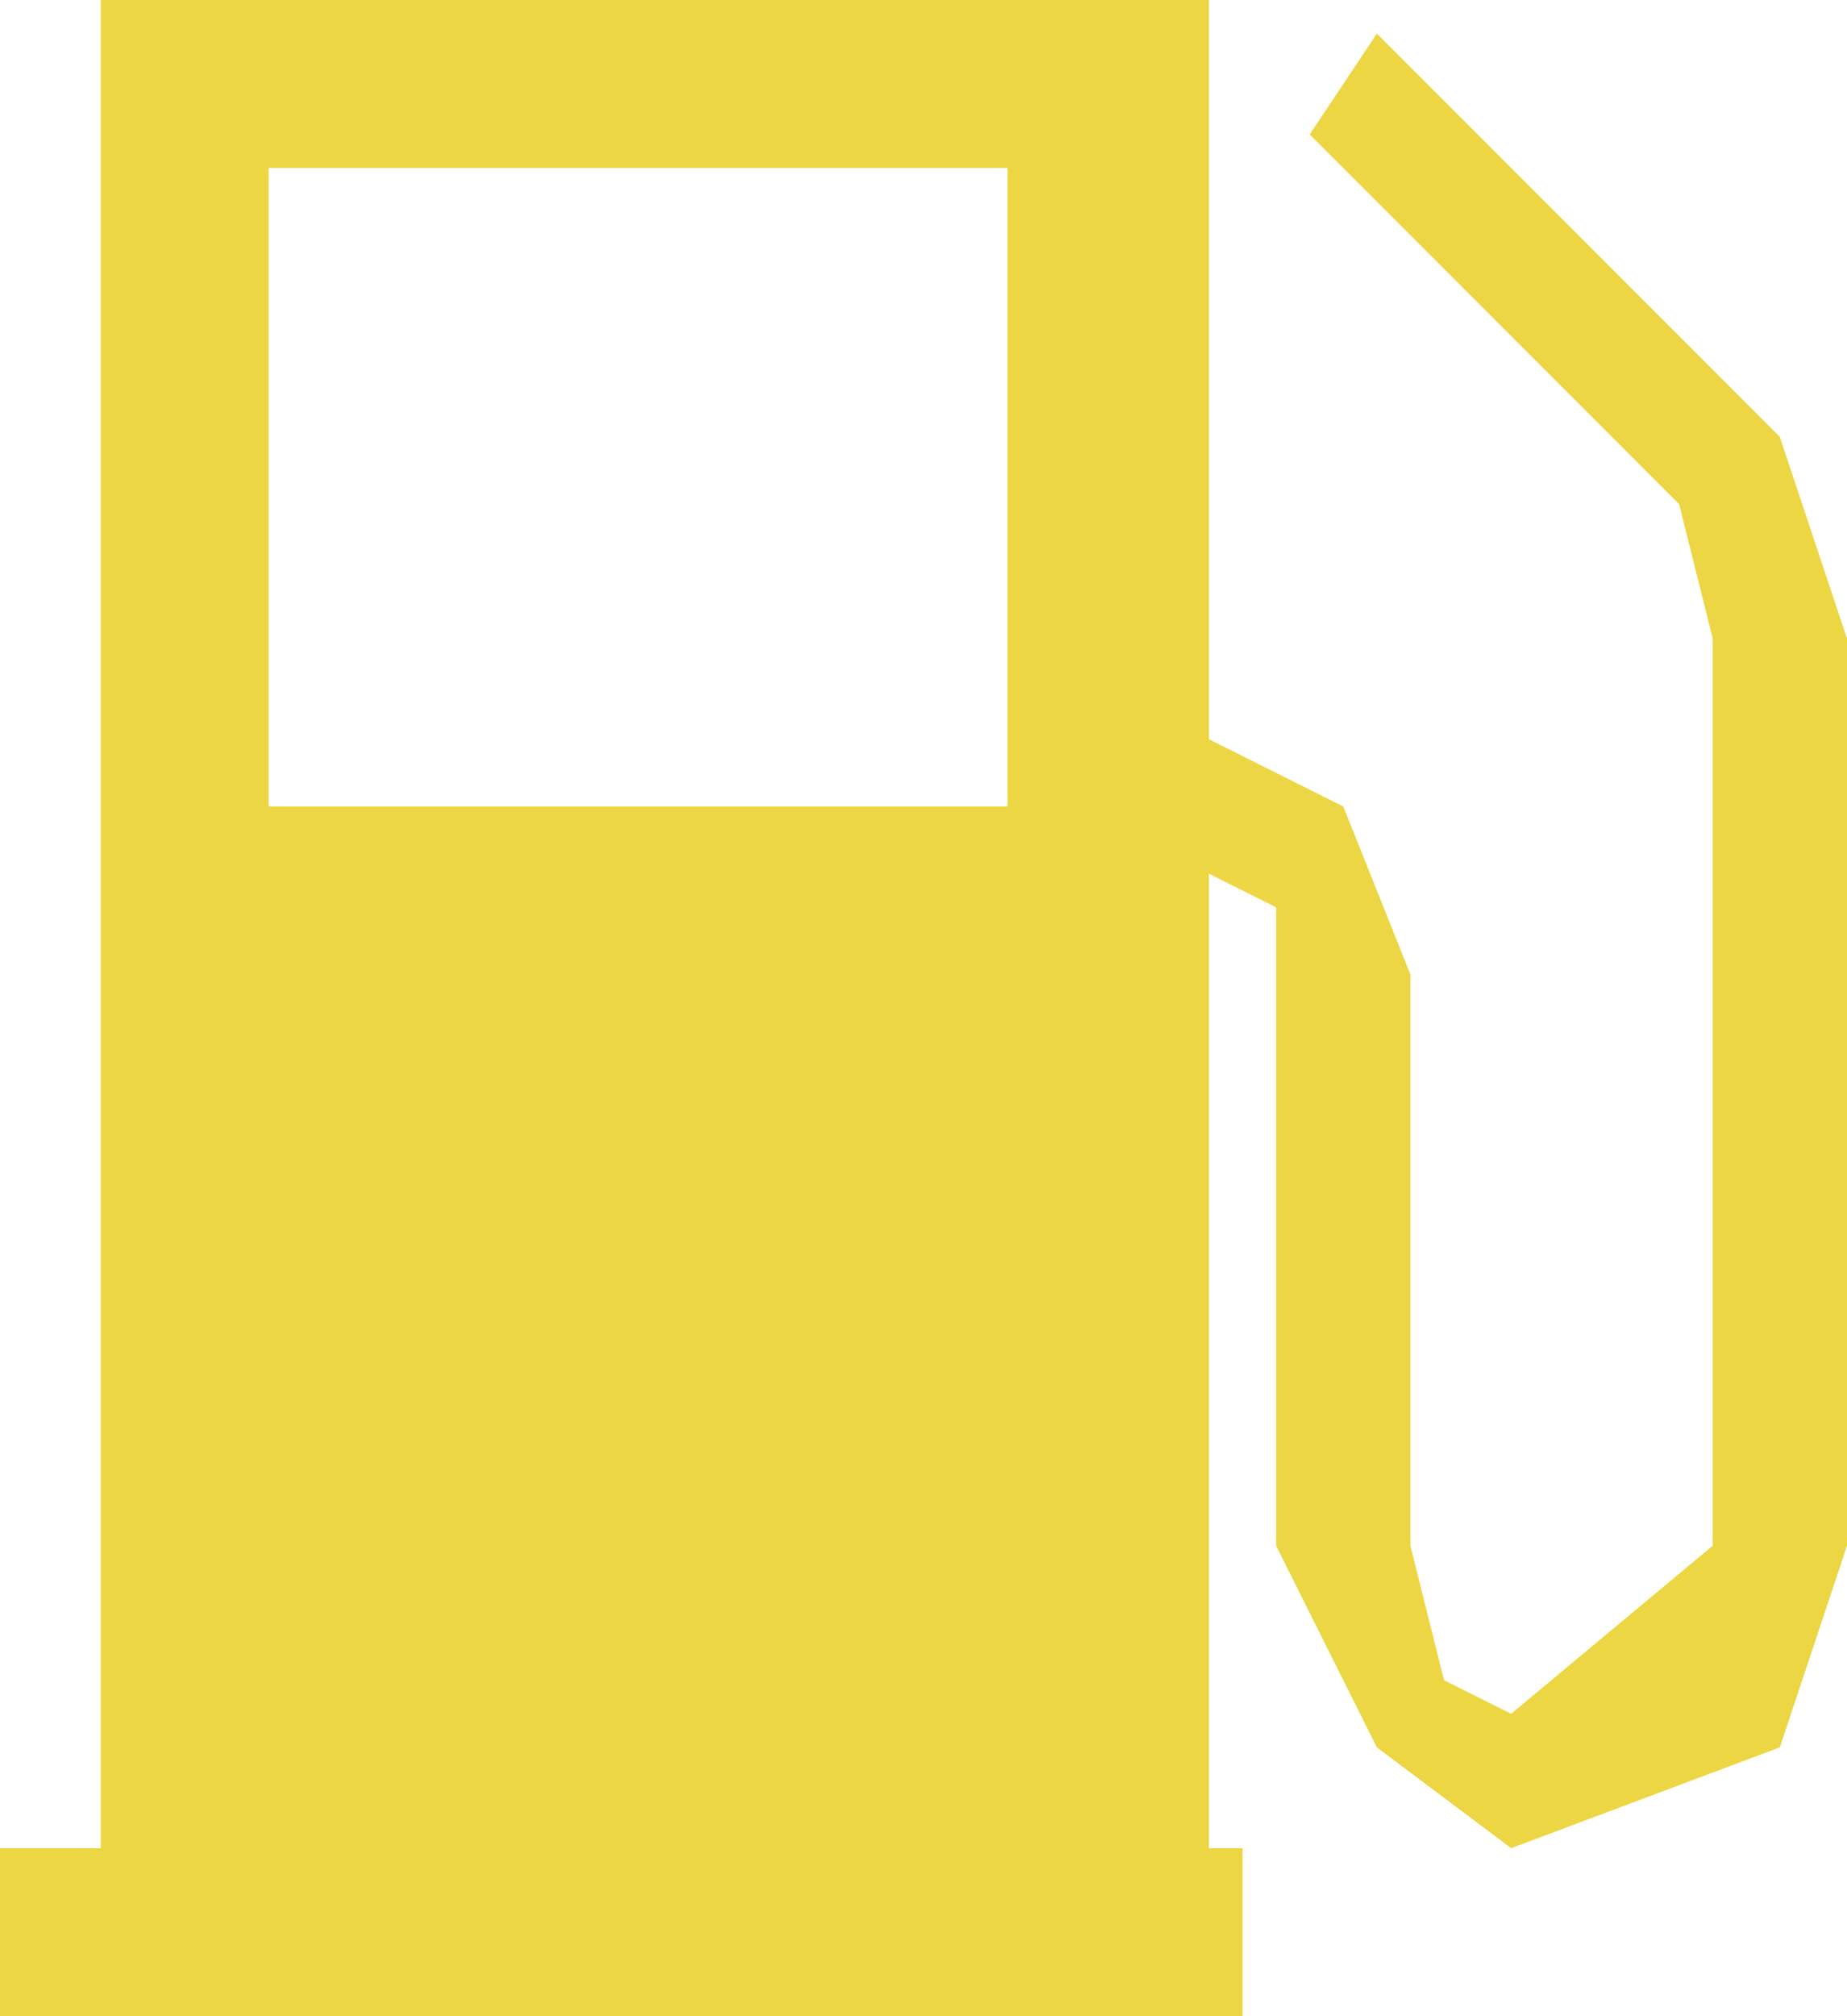 <?xml version="1.0" encoding="UTF-8" standalone="no"?>
<svg xmlns:xlink="http://www.w3.org/1999/xlink" height="3.0px" width="2.75px" xmlns="http://www.w3.org/2000/svg">
  <g transform="matrix(1.0, 0.0, 0.0, 1.0, 0.0, 0.0)">
    <path d="M1.5 1.2 L1.5 0.25 0.4 0.25 0.4 1.2 1.5 1.2 M2.75 2.3 L2.65 2.6 2.25 2.75 2.05 2.6 1.9 2.3 1.9 1.45 1.9 1.35 1.8 1.3 1.8 2.75 1.85 2.75 1.85 3.0 0.0 3.0 0.0 2.75 0.15 2.75 0.15 0.0 1.8 0.0 1.8 1.1 2.0 1.2 2.1 1.45 2.1 2.3 2.15 2.5 2.25 2.55 2.55 2.3 2.55 0.95 2.5 0.75 1.95 0.2 2.05 0.05 2.65 0.65 2.75 0.95 2.75 2.3" fill="#edd643" fill-rule="evenodd" stroke="none"/>
  </g>
</svg>

